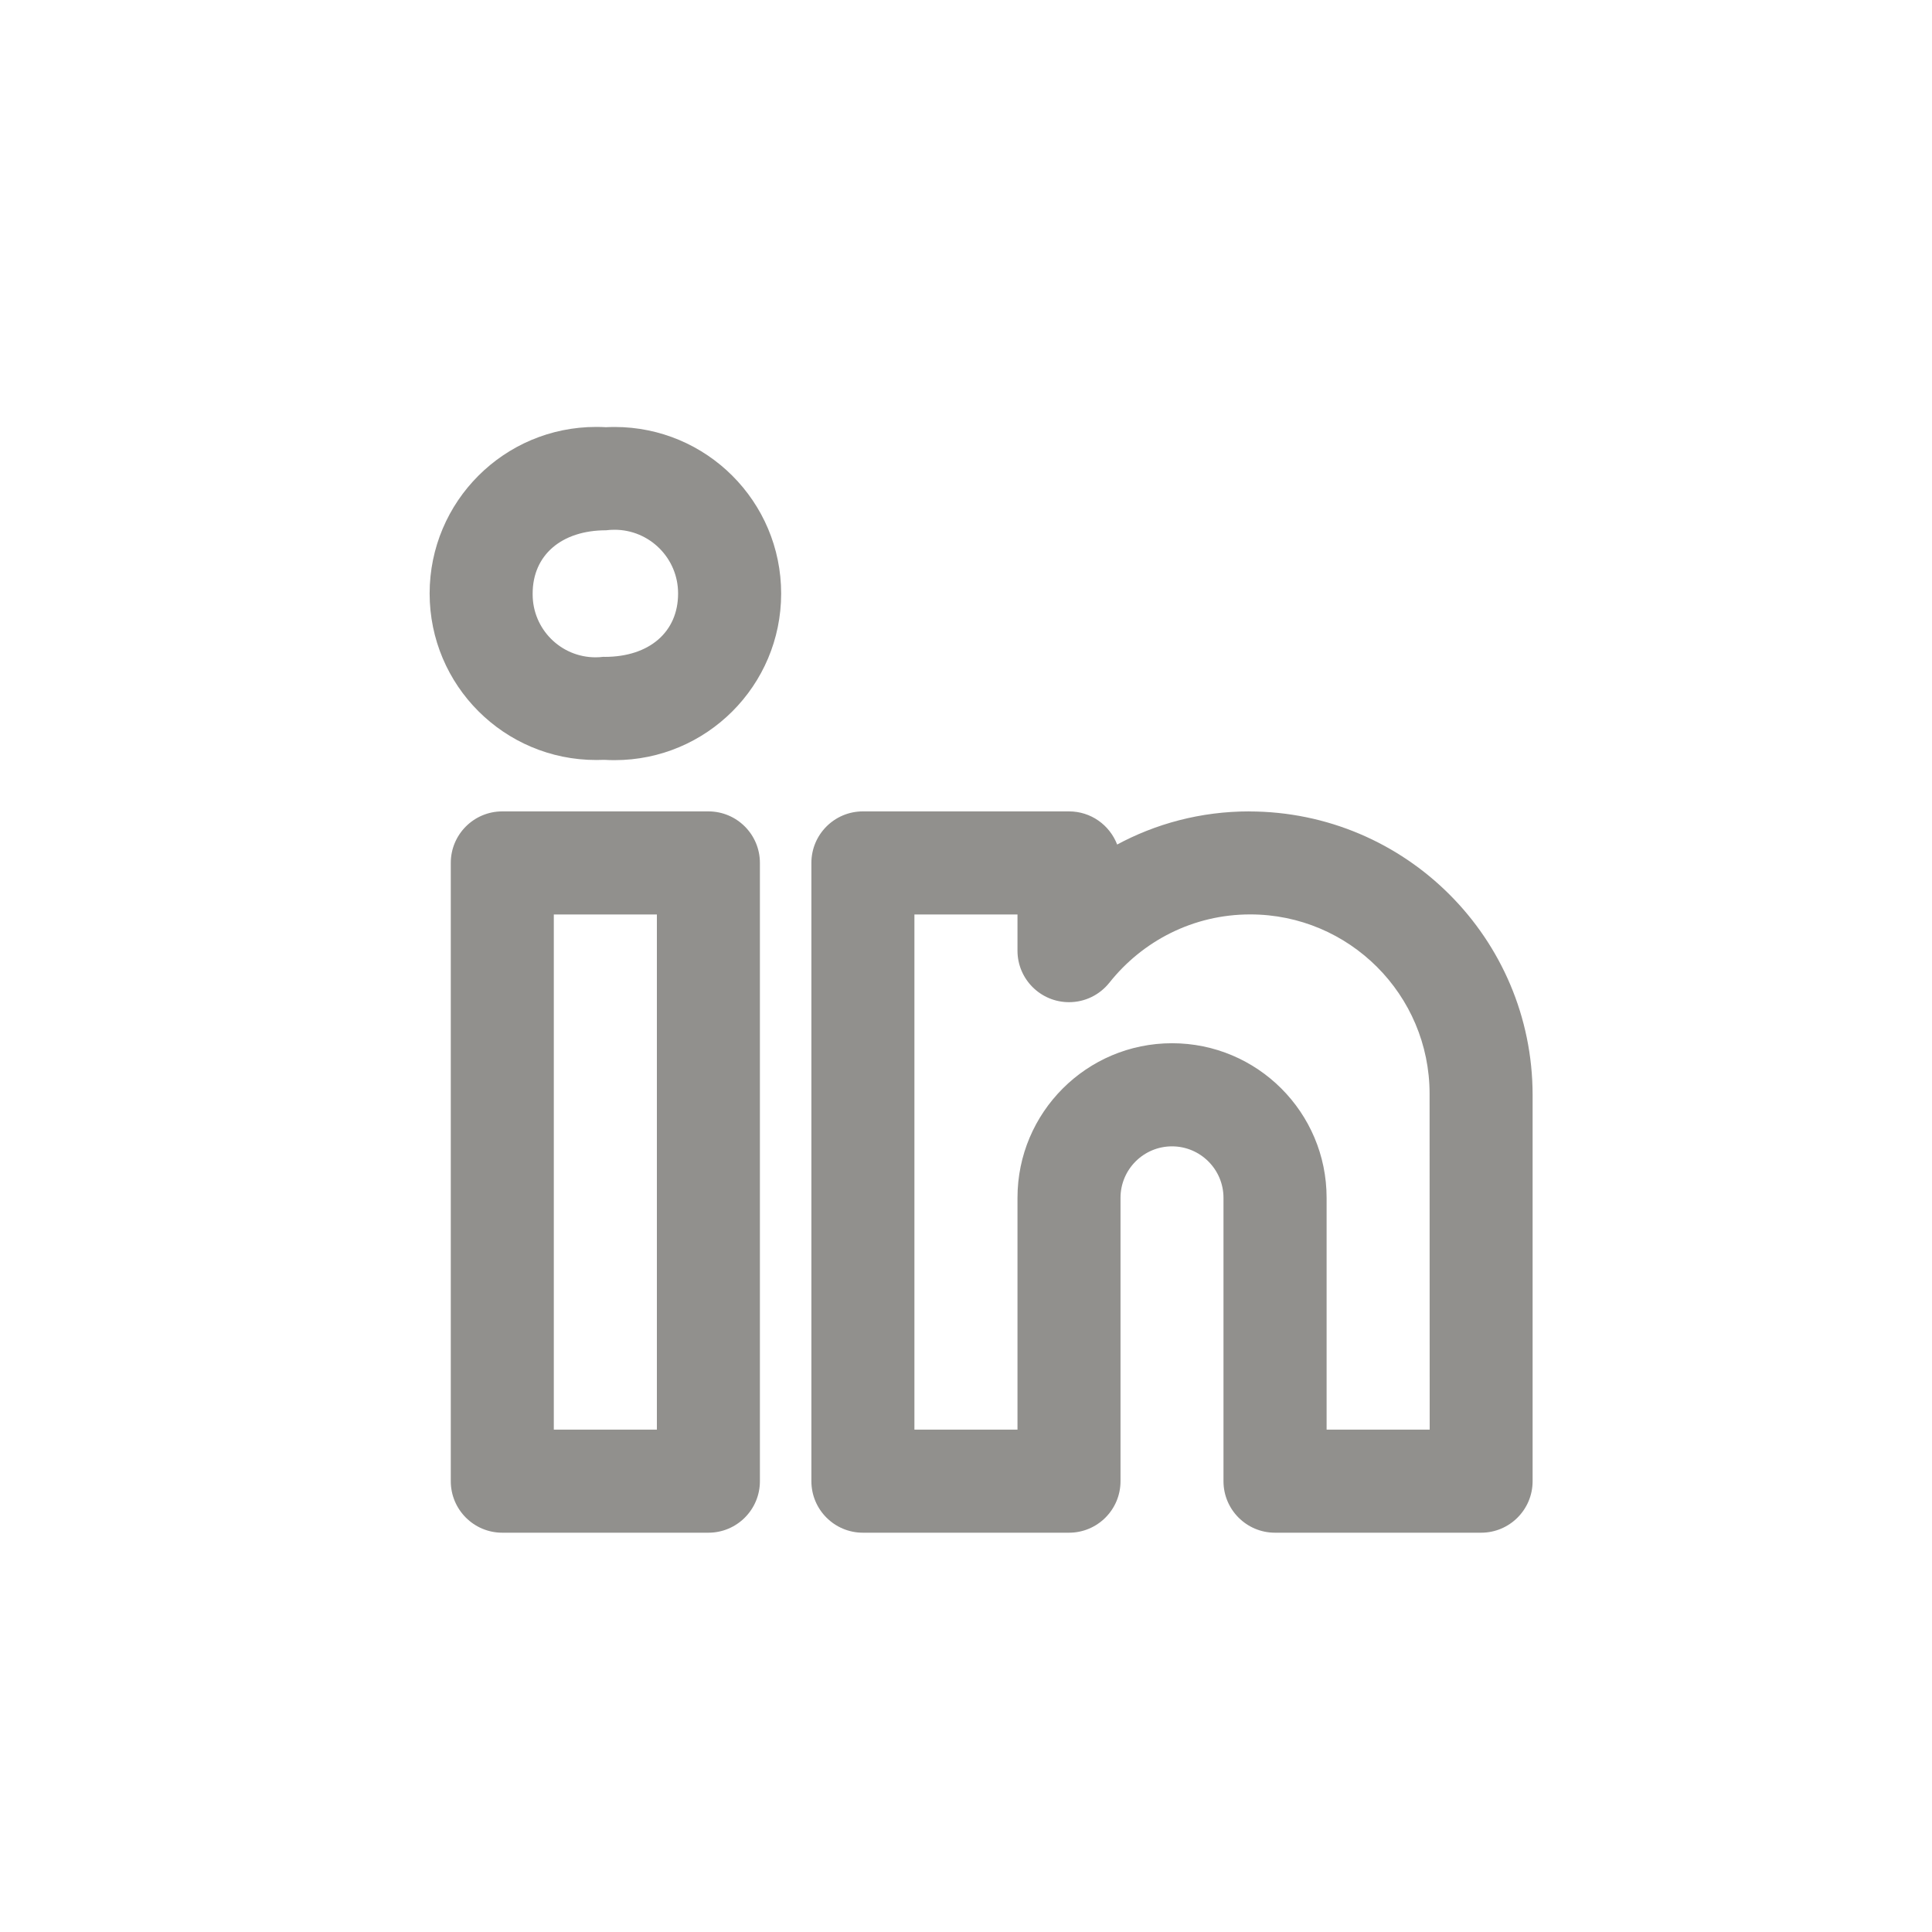<!-- Generated by IcoMoon.io -->
<svg version="1.1" xmlns="http://www.w3.org/2000/svg" width="40" height="40" viewBox="0 0 40 40">
<title>ul-linkedin-alt</title>
<path fill="#91908d" d="M25.866 16.799c-0.001 0-0.002 0-0.002 0-1.002 0-1.943 0.254-2.764 0.702l0.030-0.015c-0.157-0.406-0.544-0.687-0.997-0.687 0 0 0 0-0.001 0h-4.266c0 0-0.001 0-0.001 0-0.589 0-1.066 0.478-1.066 1.066 0 0 0 0.001 0 0.001v0 12.8c0 0 0 0.001 0 0.001 0 0.589 0.478 1.066 1.066 1.066 0 0 0.001 0 0.001 0h4.266c0 0 0.001 0 0.001 0 0.589 0 1.066-0.478 1.066-1.066 0 0 0-0.001 0-0.001v0-5.866c0-0.589 0.478-1.066 1.066-1.066s1.066 0.478 1.066 1.066v0 5.866c0 0 0 0.001 0 0.001 0 0.589 0.478 1.066 1.066 1.066 0 0 0.001 0 0.001 0h4.266c0 0 0.001 0 0.001 0 0.589 0 1.066-0.478 1.066-1.066 0 0 0-0.001 0-0.001v0-8c-0.004-3.238-2.628-5.862-5.866-5.866h-0.001zM29.6 29.599h-2.134v-4.8c0-1.767-1.433-3.2-3.2-3.2s-3.2 1.433-3.2 3.2v0 4.8h-2.134v-10.666h2.134v0.75c0 0.589 0.478 1.066 1.067 1.066 0.336 0 0.635-0.155 0.831-0.398l0.002-0.002c0.686-0.866 1.738-1.417 2.918-1.417 2.051 0 3.714 1.663 3.714 3.714 0 0.006 0 0.013 0 0.020v-0.001zM14.666 16.799h-4.266c0 0-0.001 0-0.001 0-0.589 0-1.066 0.478-1.066 1.066 0 0 0 0.001 0 0.001v0 12.8c0 0 0 0.001 0 0.001 0 0.589 0.478 1.066 1.066 1.066 0 0 0.001 0 0.001 0h4.266c0 0 0.001 0 0.001 0 0.589 0 1.066-0.478 1.066-1.066 0 0 0-0.001 0-0.001v0-12.8c0 0 0-0.001 0-0.001 0-0.589-0.478-1.066-1.066-1.066 0 0-0.001 0-0.001 0v0zM13.6 29.599h-2.134v-10.666h2.134zM12.549 8.845c-0.062-0.004-0.134-0.006-0.206-0.006-1.905 0-3.448 1.544-3.448 3.448s1.544 3.448 3.448 3.448c0.051 0 0.102-0.001 0.153-0.003h0.023c0.061 0.004 0.133 0.006 0.205 0.006 1.905 0 3.449-1.544 3.449-3.449s-1.544-3.449-3.449-3.449c-0.062 0-0.122 0.002-0.182 0.005h0.009zM12.518 13.599h-0.030c-0.047 0.006-0.102 0.010-0.157 0.010-0.72 0-1.303-0.583-1.303-1.303 0-0.006 0-0.011 0-0.018v0.001c0-0.796 0.597-1.31 1.521-1.31 0.052-0.007 0.113-0.011 0.174-0.011 0.726 0 1.316 0.589 1.316 1.316 0 0.002 0 0.004 0 0.006v0c0 0.796-0.597 1.31-1.52 1.31z"></path>
</svg>

